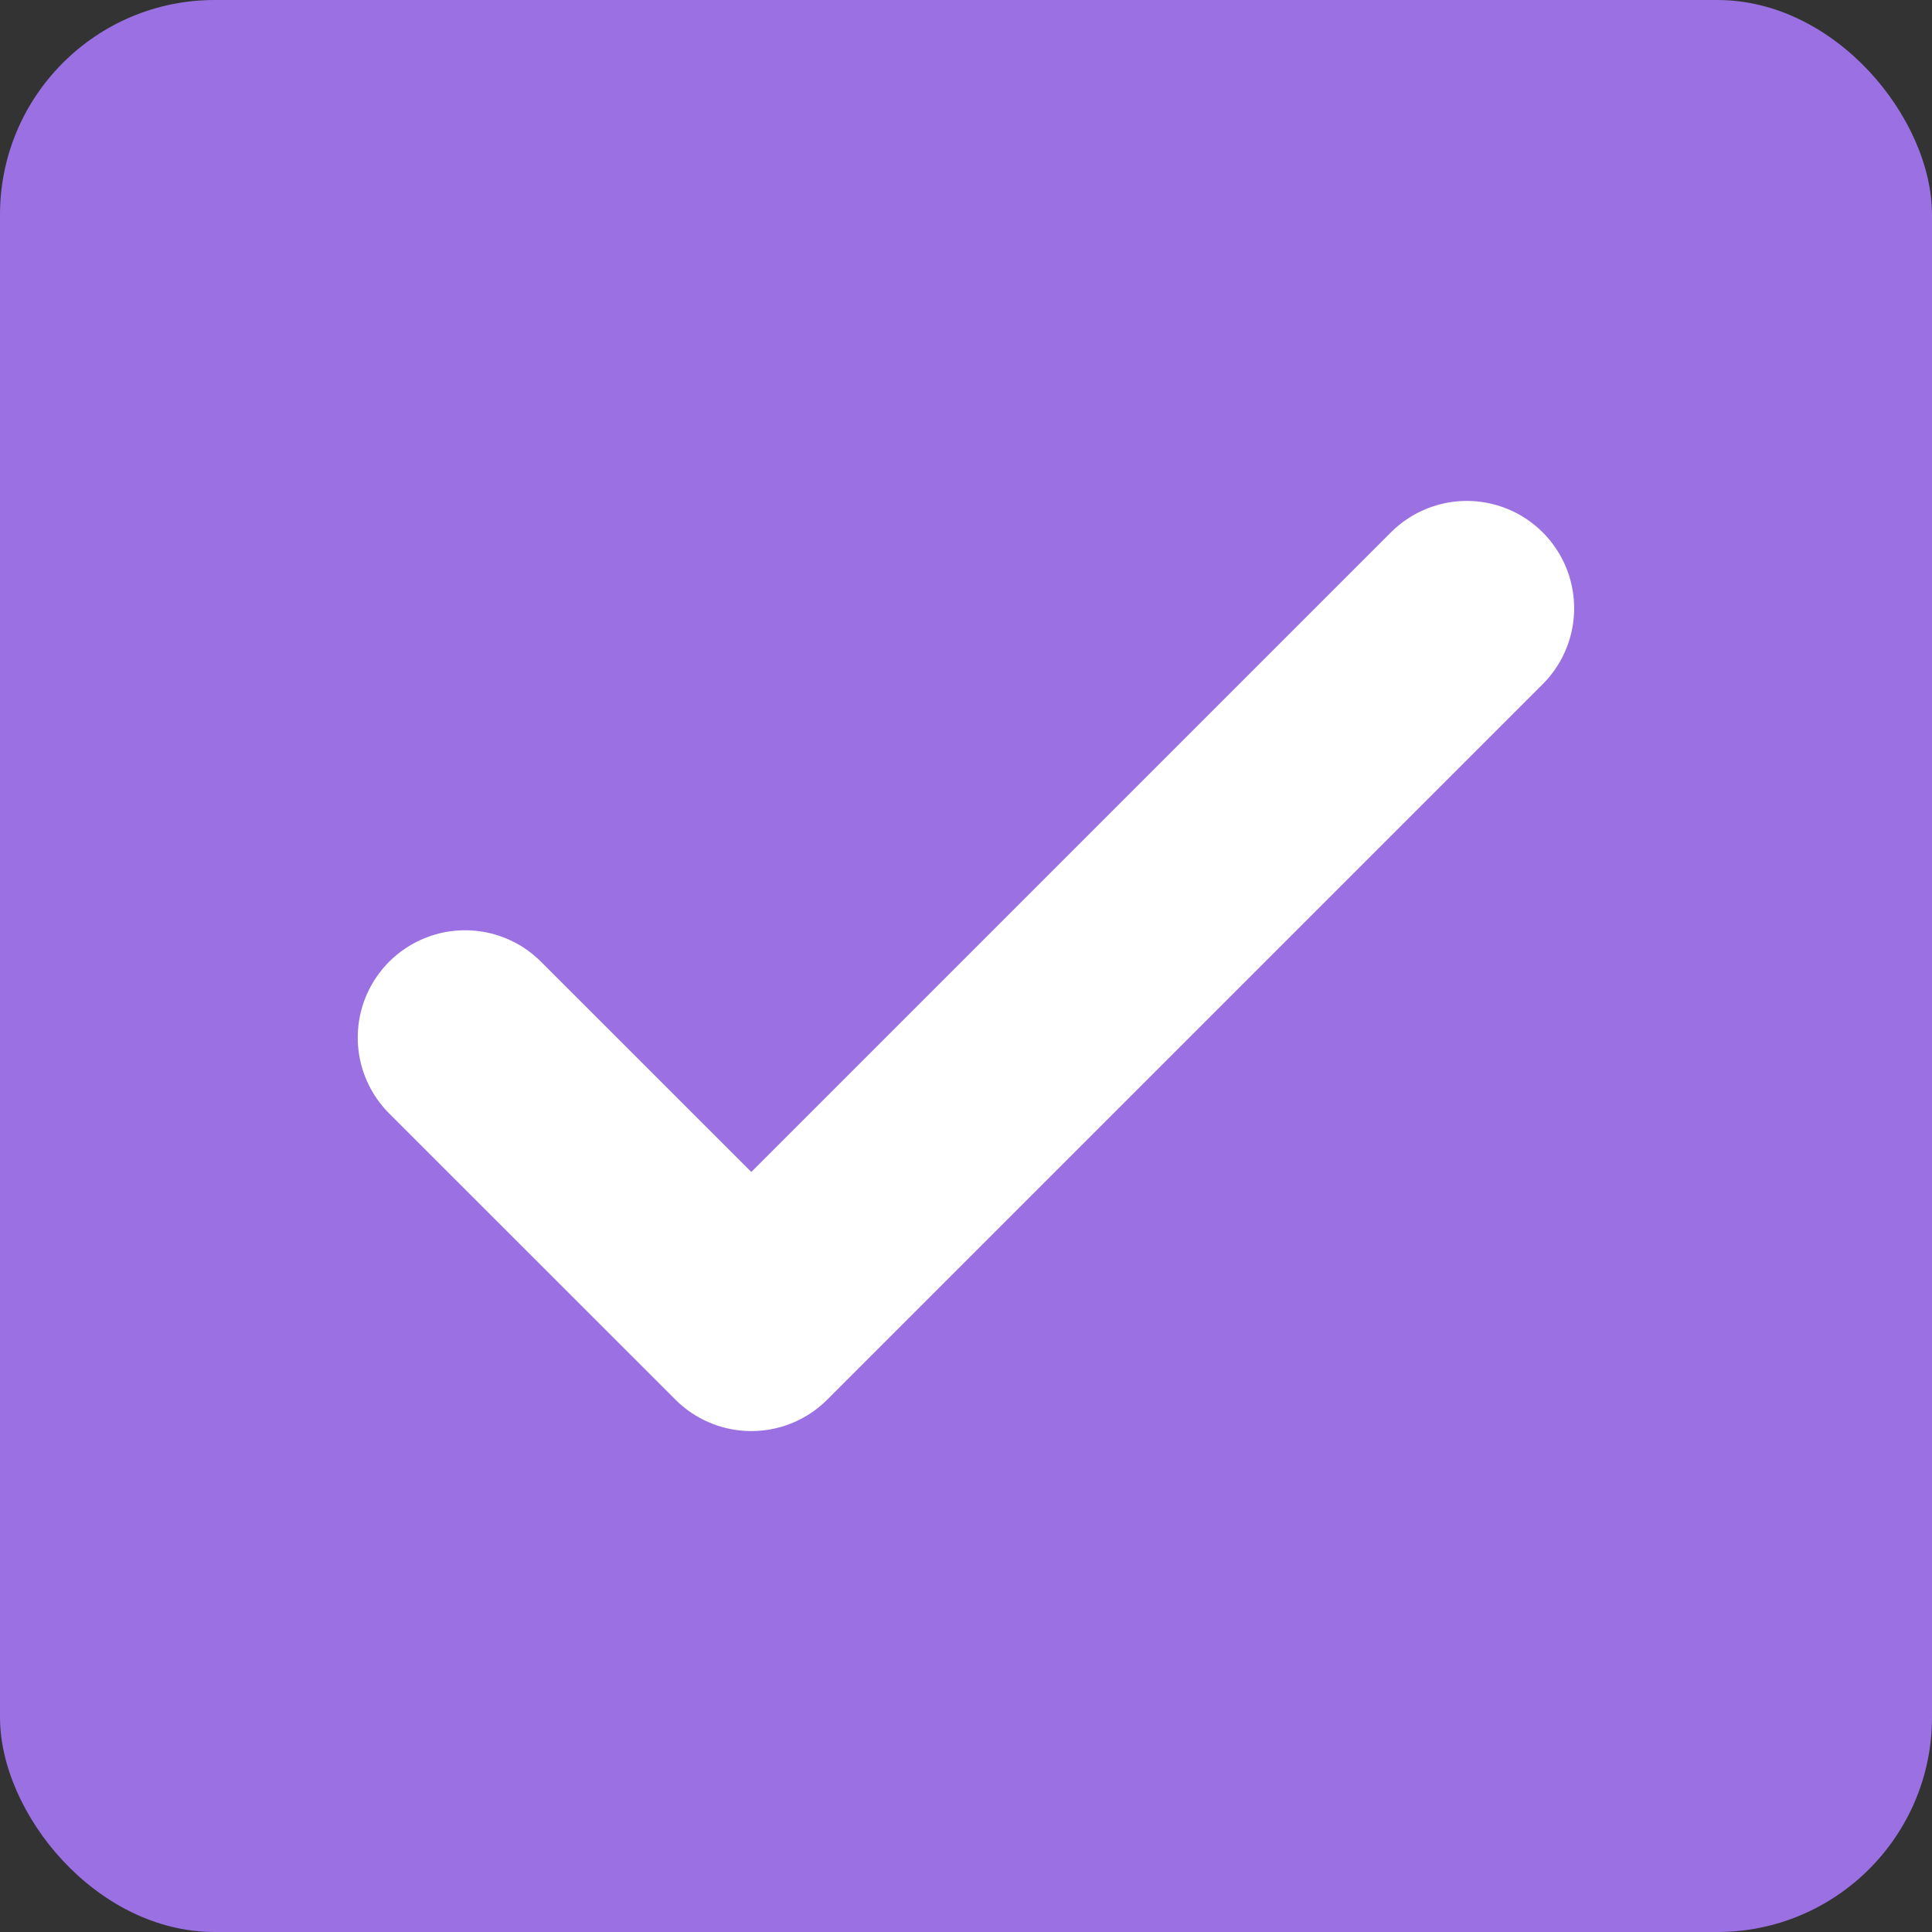 <svg width="18" height="18" viewBox="0 0 18 18" fill="none" xmlns="http://www.w3.org/2000/svg">
<rect x="0" y="0" width="18" height="18" fill="#333333" stroke="none"/>
<rect width="18" height="18" rx="2" fill="#9A70E2"/>
<path d="M13.666 5.667L7 12.333L4.333 9.667" stroke="white" stroke-width="2" stroke-linecap="round" stroke-linejoin="round"/>
</svg>

